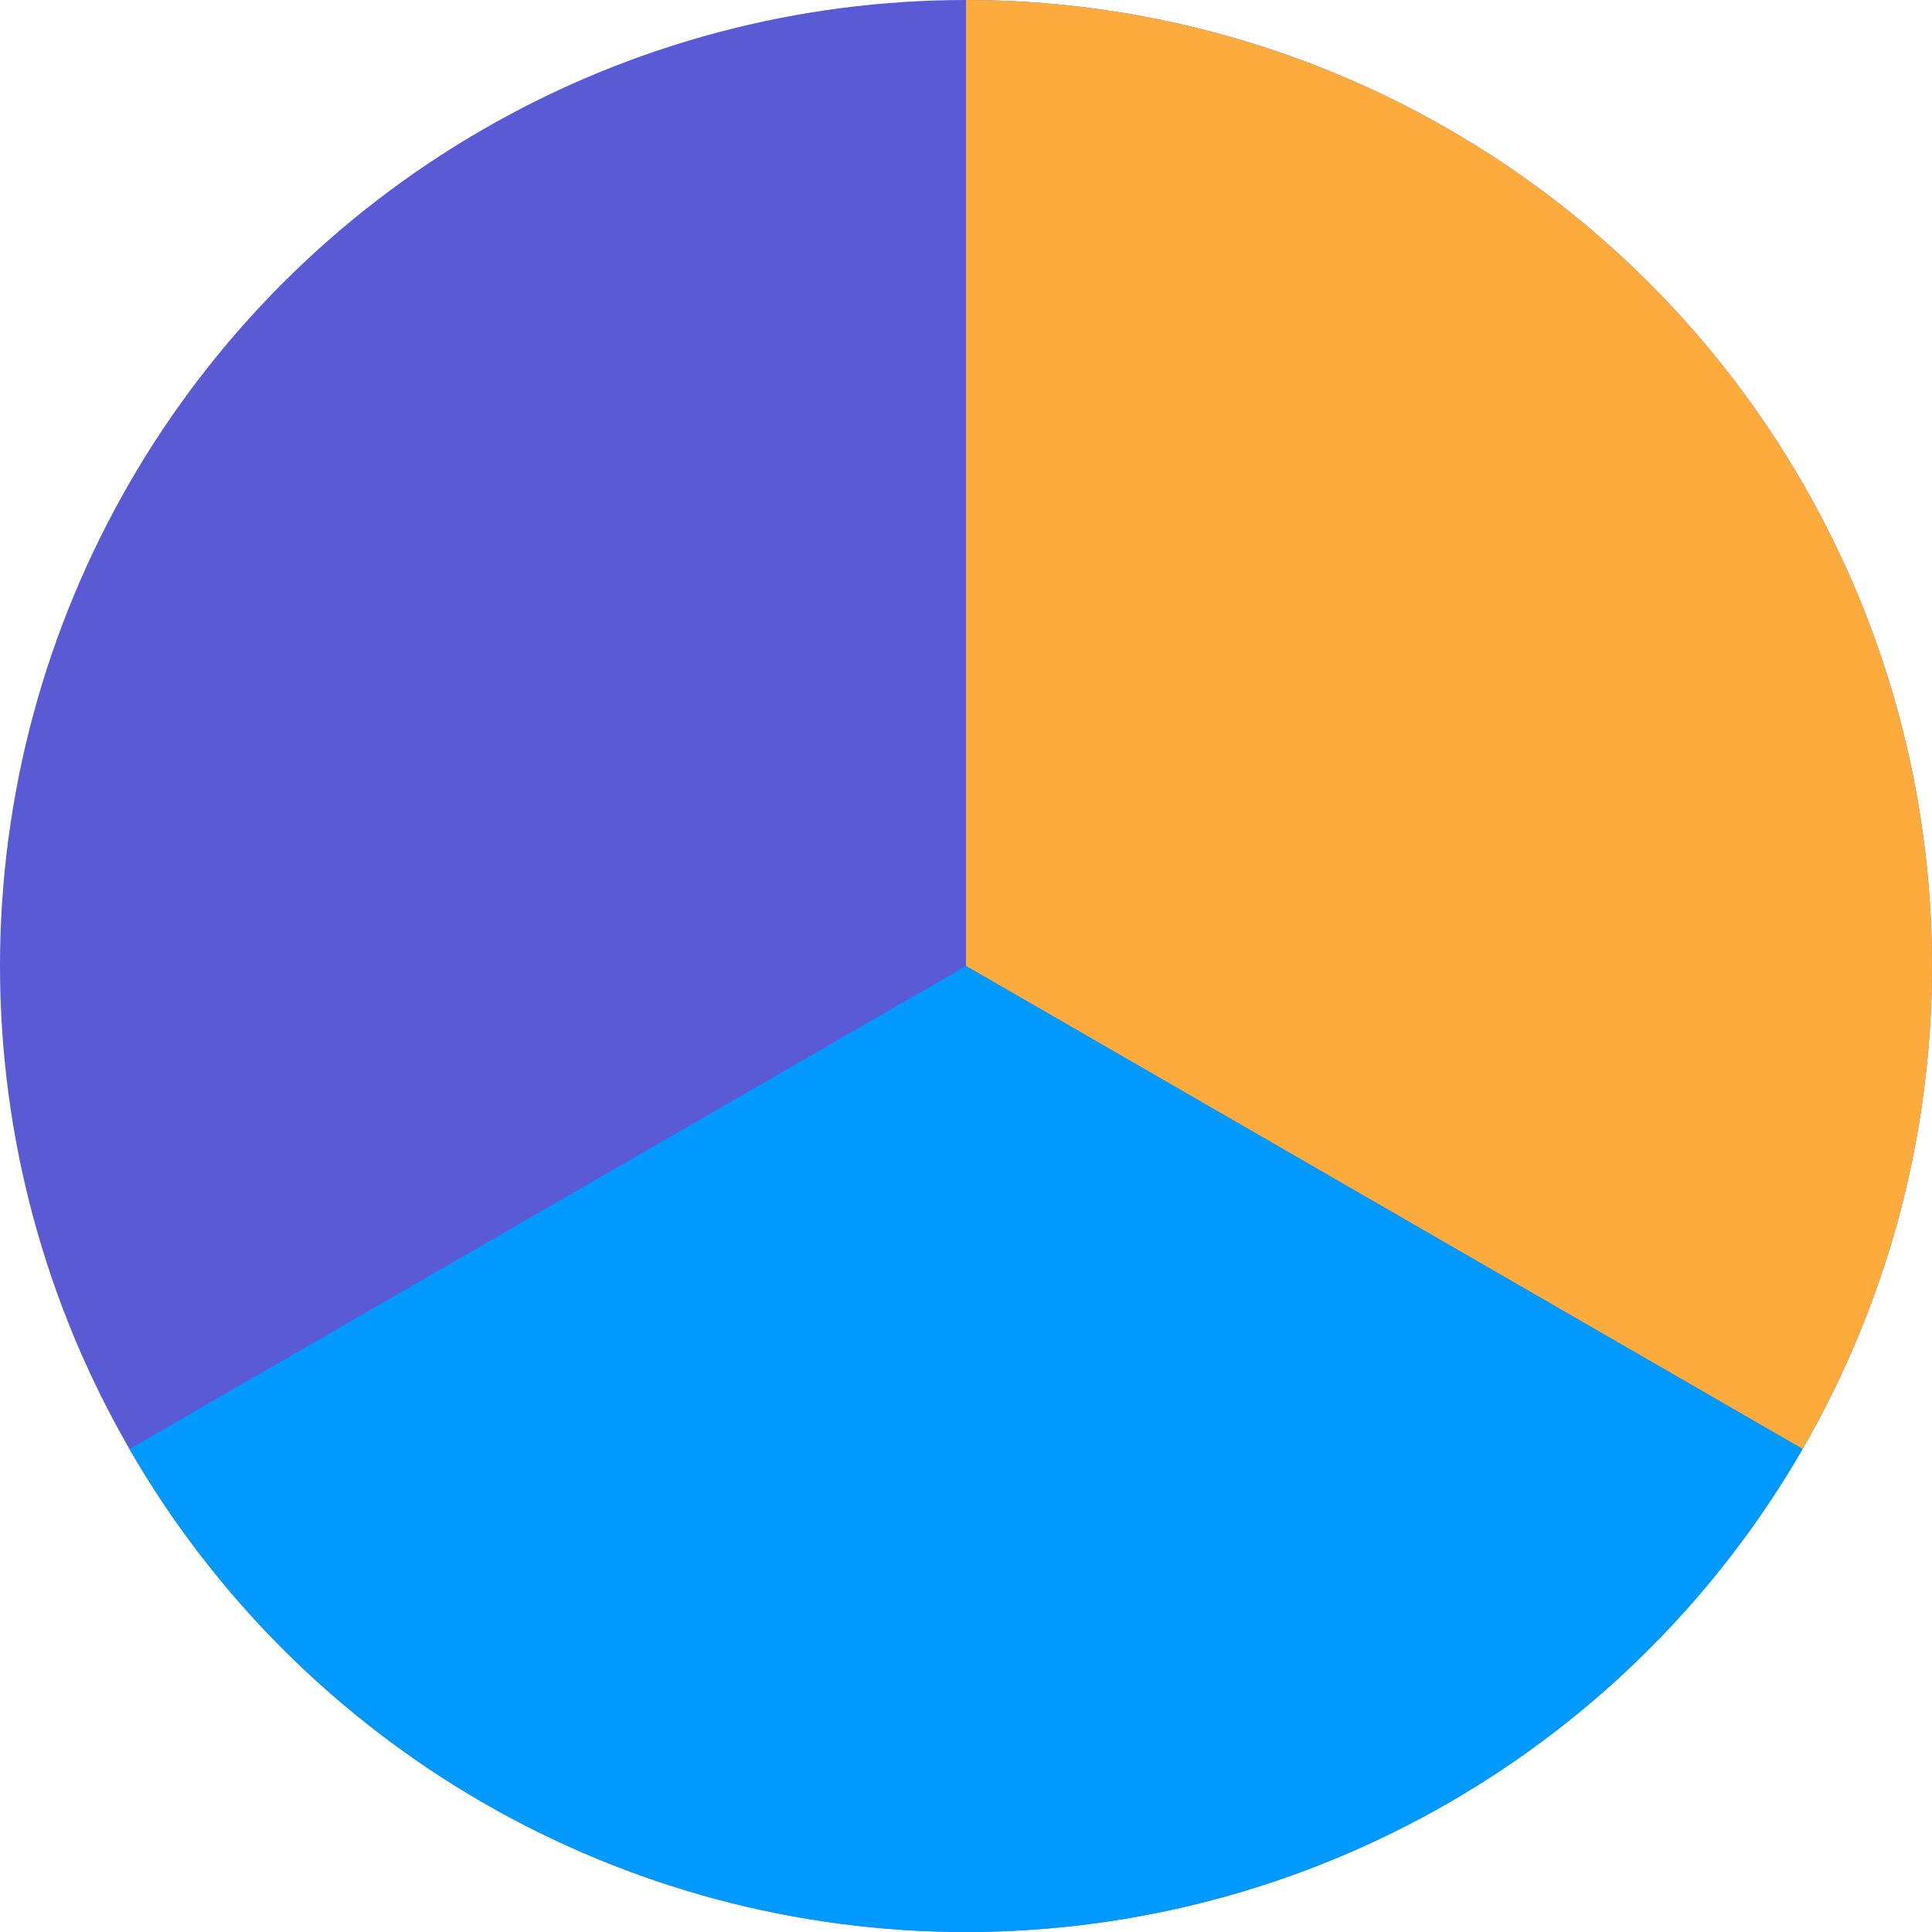 <svg width="36" height="36" viewBox="0 0 36 36" fill="none" xmlns="http://www.w3.org/2000/svg">
<circle cx="18" cy="18" r="18" fill="#595AD4"/>
<path d="M18 0C21.16 3.76786e-08 24.264 0.832 27 2.412C29.736 3.991 32.009 6.264 33.589 9C35.168 11.736 36 14.84 36 18C36 21.16 35.168 24.264 33.589 27L18 18V0Z" fill="#FDAB3D"/>
<path d="M33.589 27C32.009 29.736 29.736 32.009 27 33.589C24.264 35.168 21.16 36 18 36C14.84 36 11.736 35.168 9 33.589C6.264 32.009 3.991 29.736 2.412 27L18 18L33.589 27Z" fill="#009AFF"/>
</svg>
